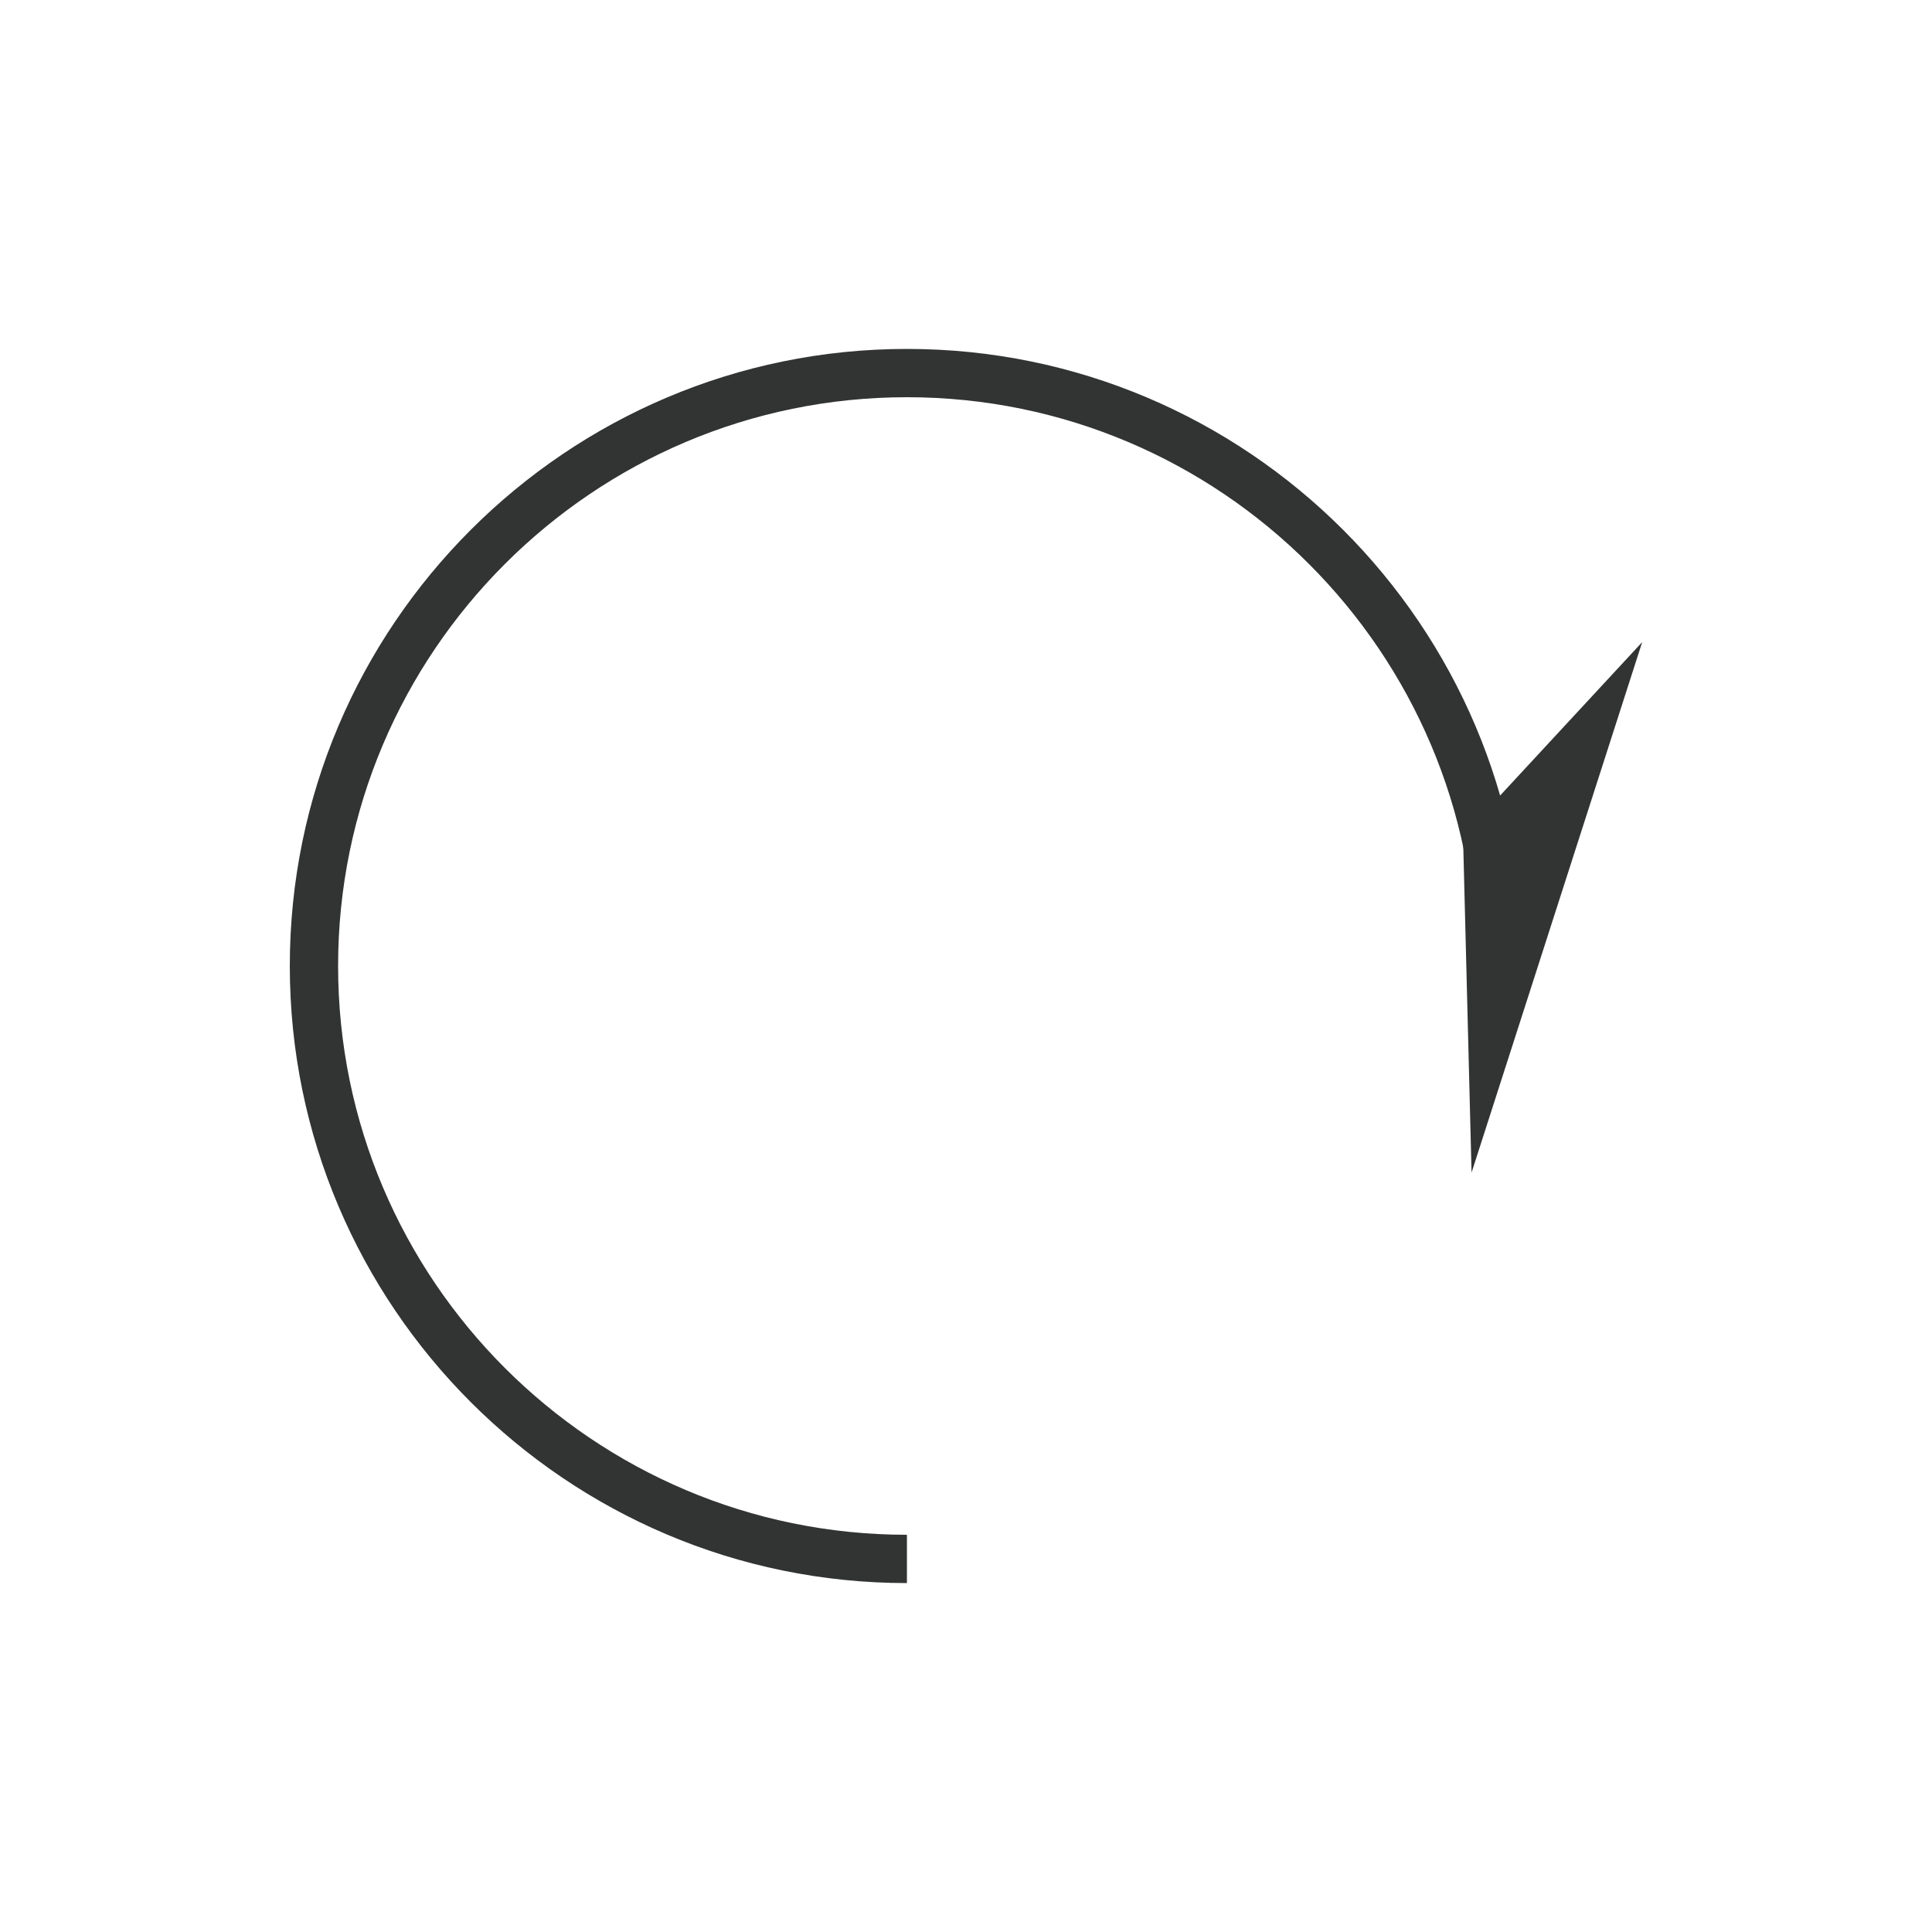 <?xml version="1.0" encoding="utf-8"?>
<!-- Generator: Adobe Illustrator 16.0.0, SVG Export Plug-In . SVG Version: 6.00 Build 0)  -->
<!DOCTYPE svg PUBLIC "-//W3C//DTD SVG 1.1//EN" "http://www.w3.org/Graphics/SVG/1.1/DTD/svg11.dtd">
<svg version="1.1" id="图层_1" xmlns="http://www.w3.org/2000/svg" xmlns:xlink="http://www.w3.org/1999/xlink" x="0px" y="0px"
	 width="40px" height="40px" viewBox="0 0 40 40" enable-background="new 0 0 40 40" xml:space="preserve">
<g>
	<polygon fill="#323333" points="30.467,24.278 34,13.294 30.29,17.3 	"/>
	<path fill="#323333" d="M18.777,32.776C11.732,32.776,6,27.045,6,19.999c0-7.044,5.732-12.775,12.777-12.775
		c7.046,0,12.777,5.73,12.777,12.775h-1c0-6.493-5.283-11.775-11.777-11.775S7,13.506,7,19.999c0,6.495,5.283,11.777,11.777,11.777
		V32.776z"/>
</g>
</svg>
